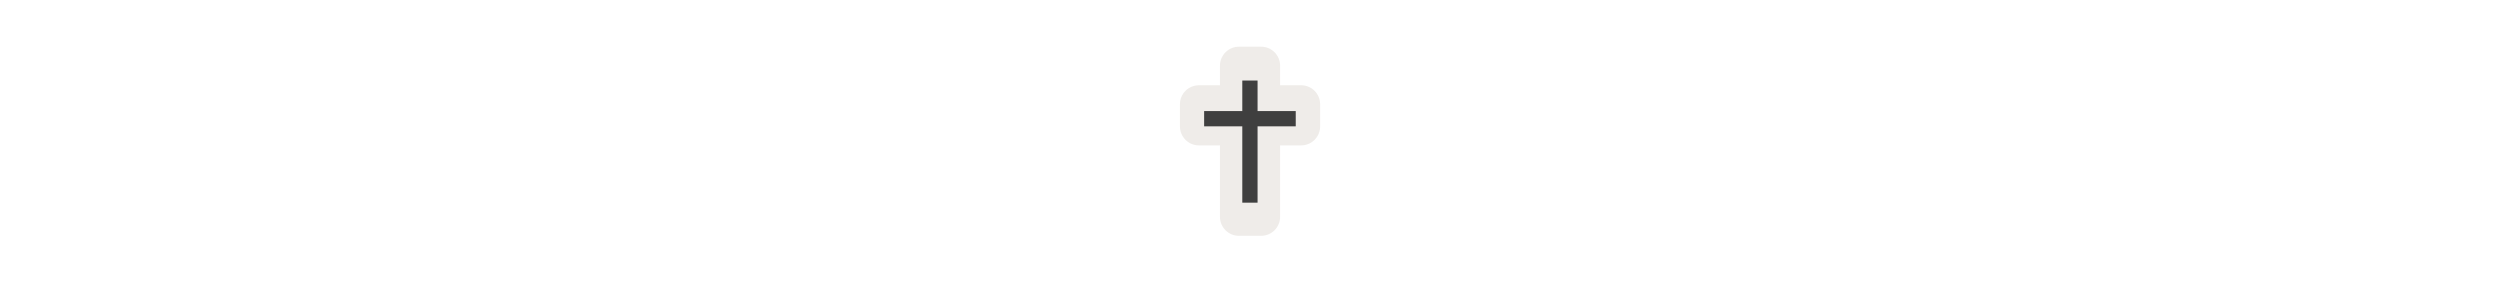 <svg width="300" height="35" viewBox="0 0 300 35" fill="none" xmlns="http://www.w3.org/2000/svg" >

<g transform="translate(135, 2) scale(1.875 1.875) "> 

<path opacity="0.799" fill-rule="evenodd" clip-rule="evenodd" d="M7.292 1.922C7.133 1.922 6.975 1.953 6.827 2.014C6.68 2.075 6.546 2.165 6.433 2.278C6.32 2.391 6.231 2.525 6.169 2.672C6.108 2.82 6.077 2.978 6.077 3.137V4.389H4.731C4.572 4.389 4.414 4.421 4.266 4.482C4.119 4.543 3.985 4.632 3.872 4.745C3.759 4.858 3.67 4.992 3.609 5.139C3.547 5.287 3.516 5.445 3.516 5.604V7.024C3.516 7.183 3.547 7.341 3.609 7.489C3.67 7.636 3.759 7.77 3.872 7.883C3.985 7.996 4.119 8.085 4.266 8.147C4.414 8.208 4.572 8.239 4.731 8.239H6.077V12.81C6.077 12.97 6.108 13.128 6.169 13.275C6.231 13.423 6.32 13.557 6.433 13.67C6.546 13.782 6.68 13.872 6.827 13.933C6.975 13.994 7.133 14.025 7.292 14.025H8.712C8.871 14.025 9.029 13.994 9.177 13.933C9.324 13.872 9.458 13.782 9.571 13.67C9.684 13.557 9.773 13.423 9.834 13.275C9.896 13.128 9.927 12.97 9.927 12.81V8.239H11.273C11.432 8.239 11.59 8.208 11.738 8.147C11.885 8.085 12.019 7.996 12.132 7.883C12.245 7.77 12.334 7.636 12.395 7.489C12.457 7.341 12.488 7.183 12.488 7.024V5.604C12.488 5.445 12.457 5.287 12.395 5.139C12.334 4.992 12.245 4.858 12.132 4.745C12.019 4.632 11.885 4.543 11.738 4.482C11.59 4.421 11.432 4.389 11.273 4.389H9.927V3.137C9.927 2.978 9.896 2.82 9.834 2.672C9.773 2.525 9.684 2.391 9.571 2.278C9.458 2.165 9.324 2.075 9.177 2.014C9.029 1.953 8.871 1.922 8.712 1.922H7.292Z" fill="#EBE7E4"/>

</g>


<g transform="translate(139, 6) scale(0.458 0.458) "> 

<path fill-rule="evenodd" clip100-rule="evenodd" d="M22 16V8H26V16H36V20H26V40H22V20H12V16H22Z" fill="#3f3f3f"/>

</g>

</svg>